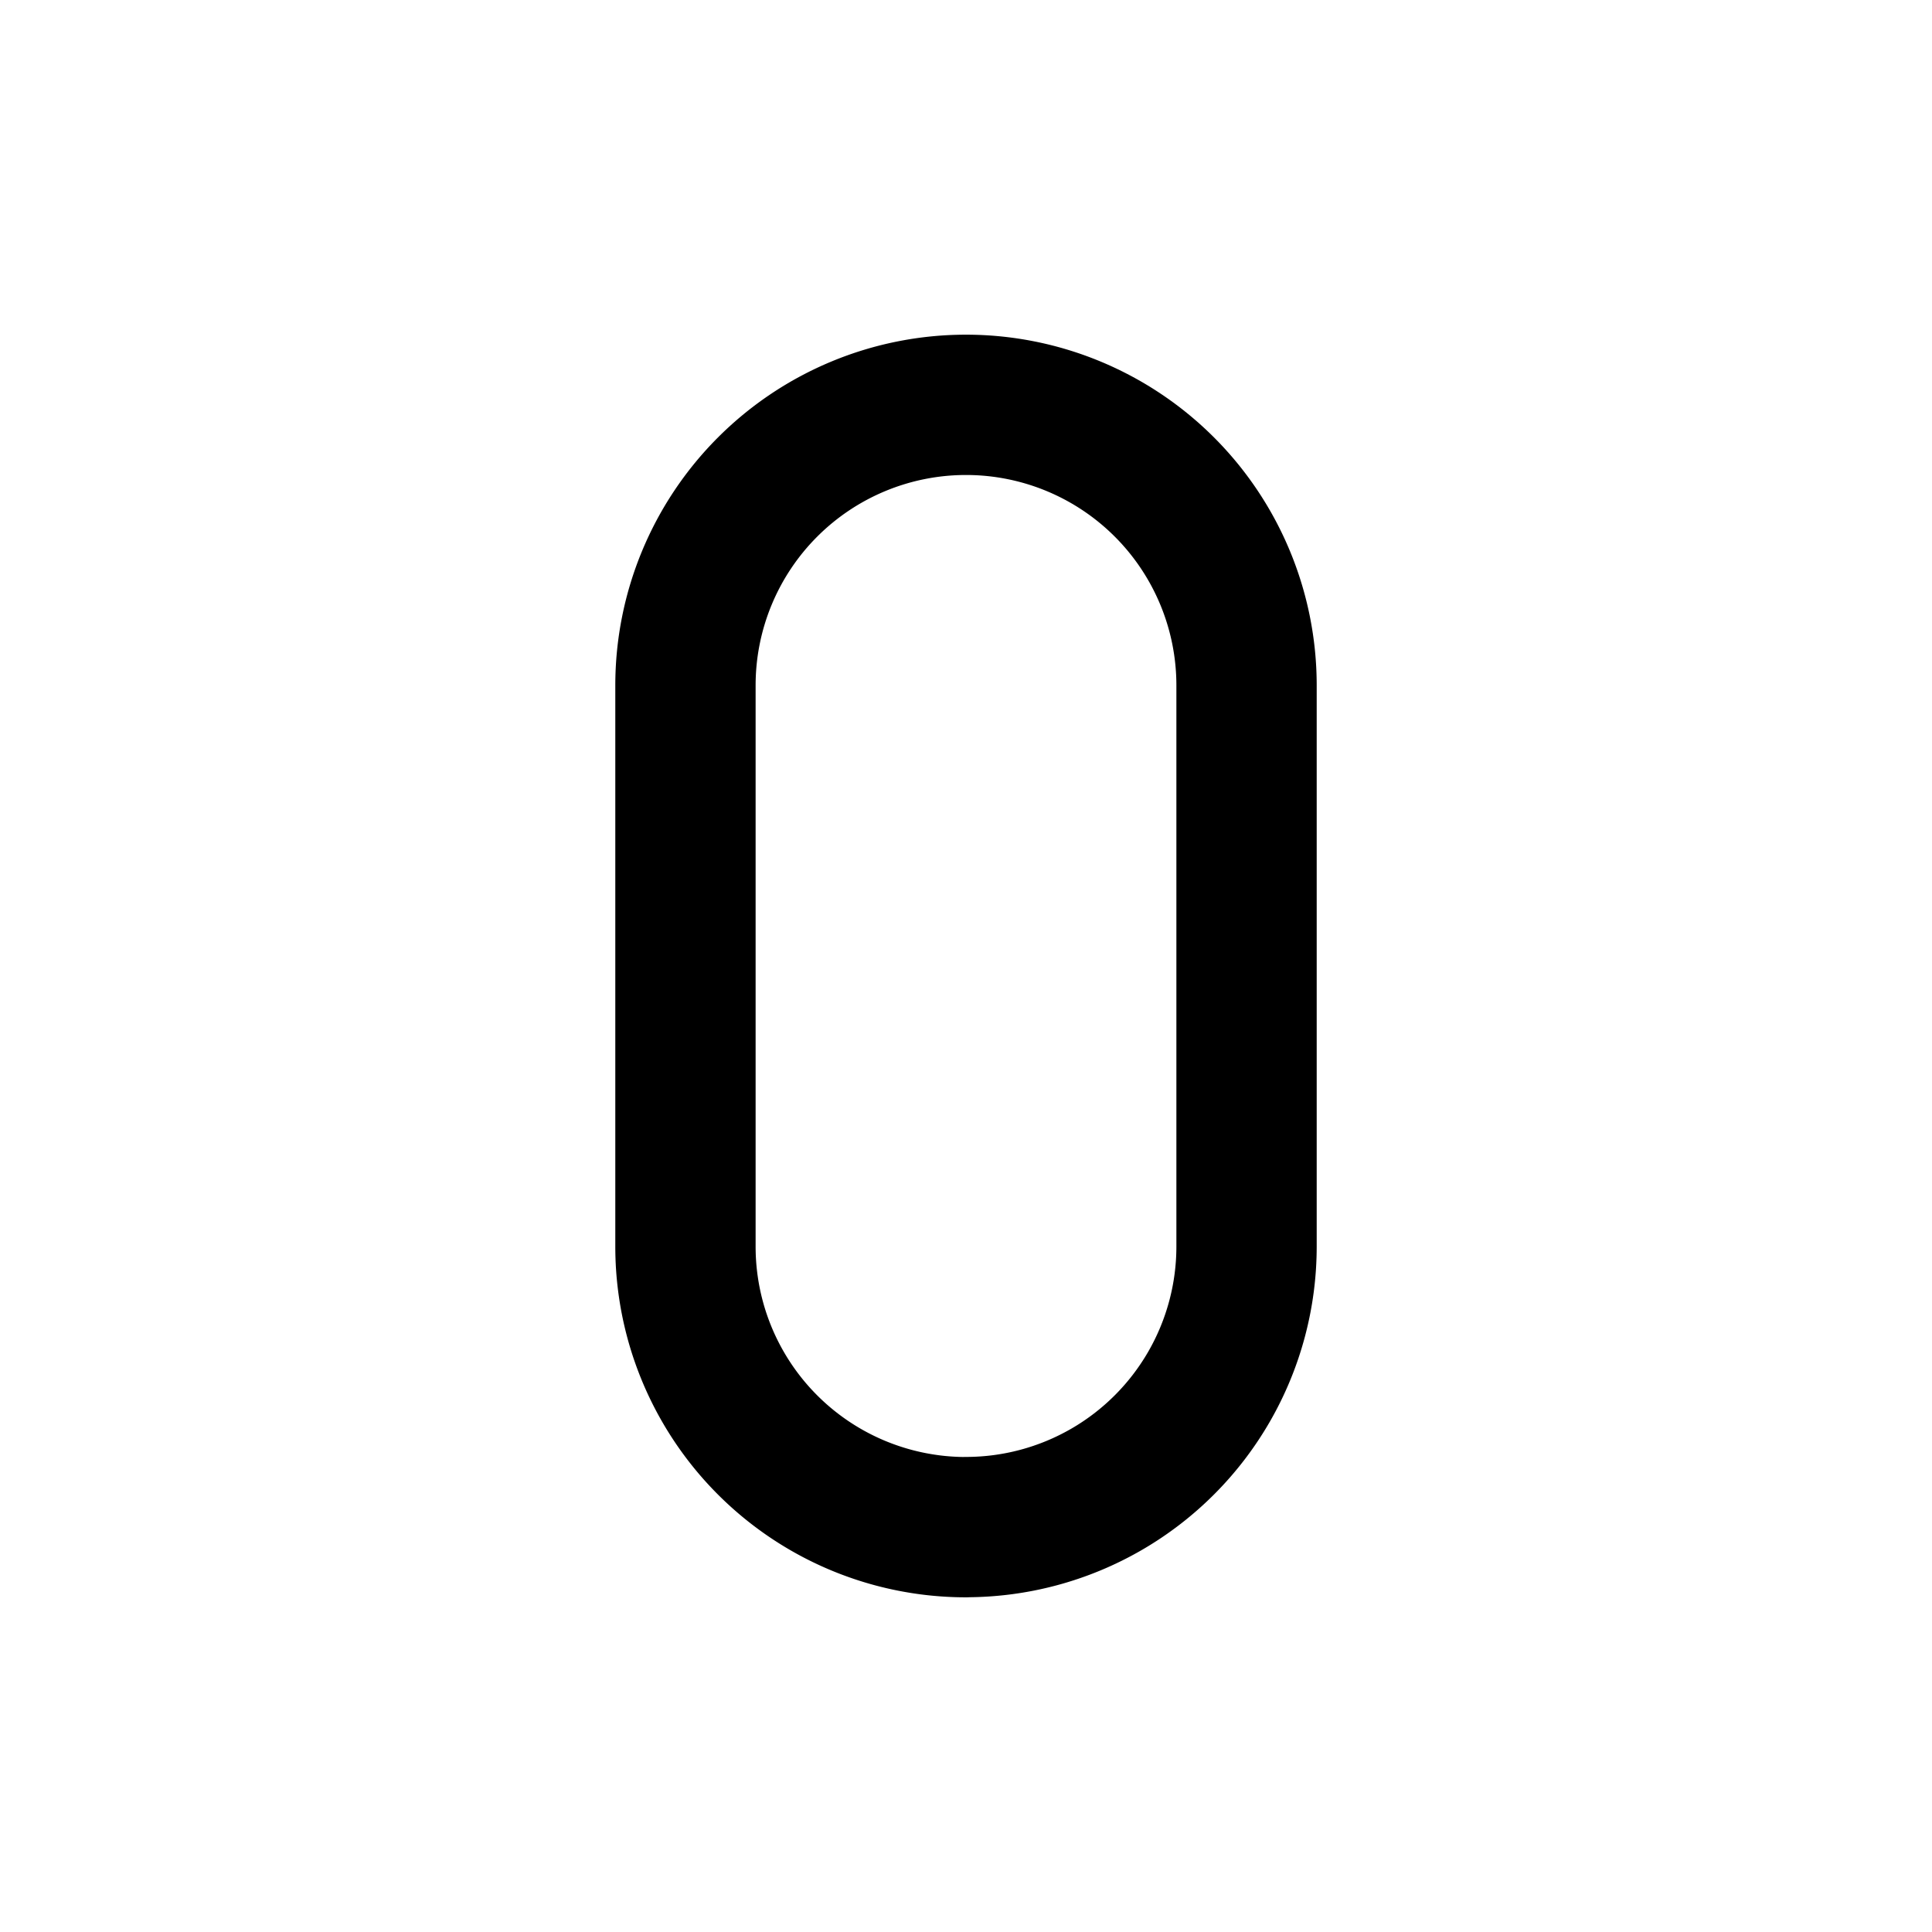 <svg xmlns="http://www.w3.org/2000/svg" width="24" height="24" fill="none" stroke="currentColor" stroke-linecap="round" stroke-linejoin="round" stroke-width="2" class="icon icon-tabler icon-tabler-number-0"><path stroke="none" d="M0 0h24v24H0z"/><path d="M15.485 15.485v-6.97M12 18.97a3.485 3.485 0 0 0 3.485-3.486v-6.97a3.485 3.485 0 1 0-6.97 0v6.97A3.485 3.485 0 0 0 12 18.971Z" style="stroke-width:1.743"/></svg>